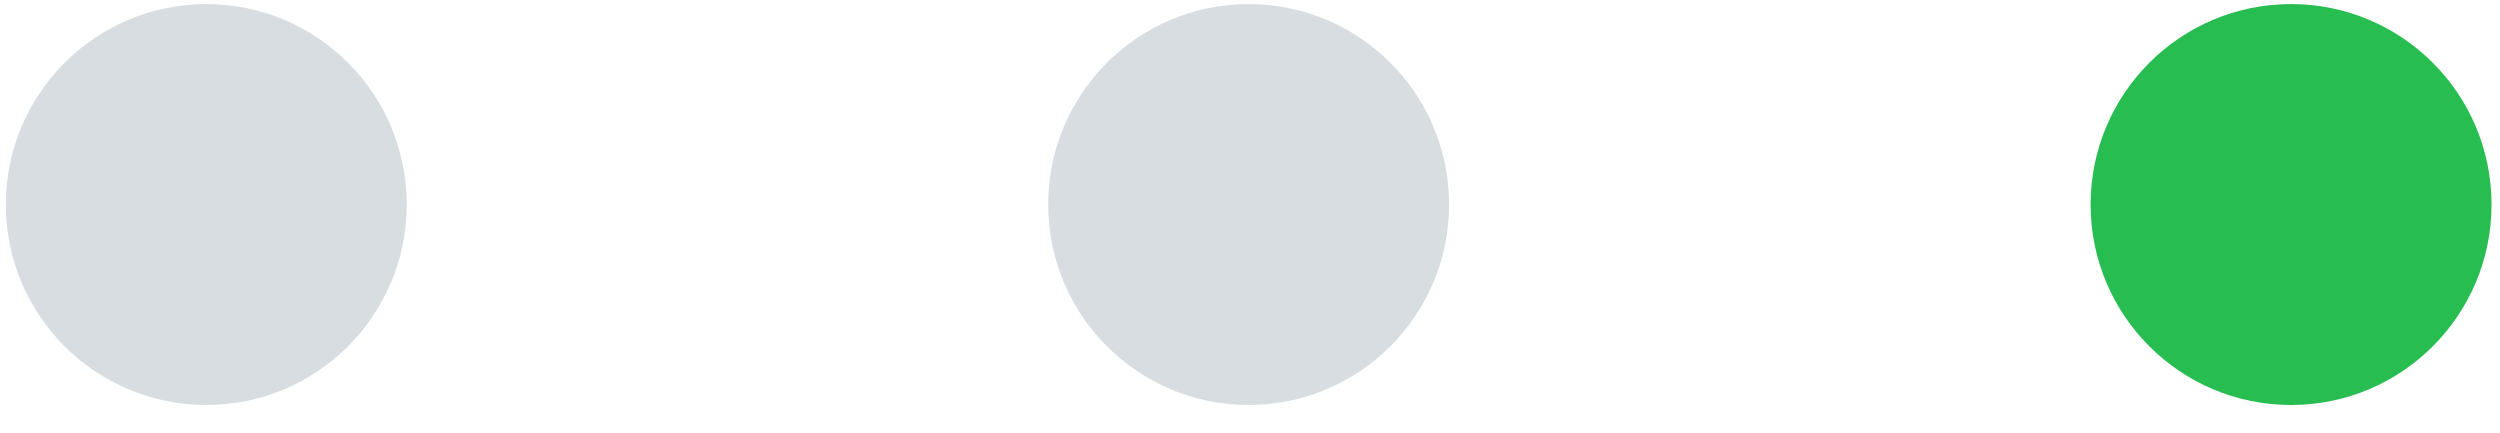 <svg width="75" height="13" viewBox="0 0 75 13" fill="none" xmlns="http://www.w3.org/2000/svg">
<circle cx="6.014" cy="6.014" r="6.014" transform="matrix(-1 0 0 1 74.746 0.122)" fill="#27BD50"/>
<circle cx="6.014" cy="6.014" r="5.412" transform="matrix(-1 0 0 1 43.473 0.122)" fill="#D7DDE1" stroke="#D7DDE1" stroke-width="1.203"/>
<circle cx="6.014" cy="6.014" r="5.412" transform="matrix(-1 0 0 1 12.203 0.122)" fill="#D7DDE1" stroke="#D7DDE1" stroke-width="1.203"/>
</svg>
